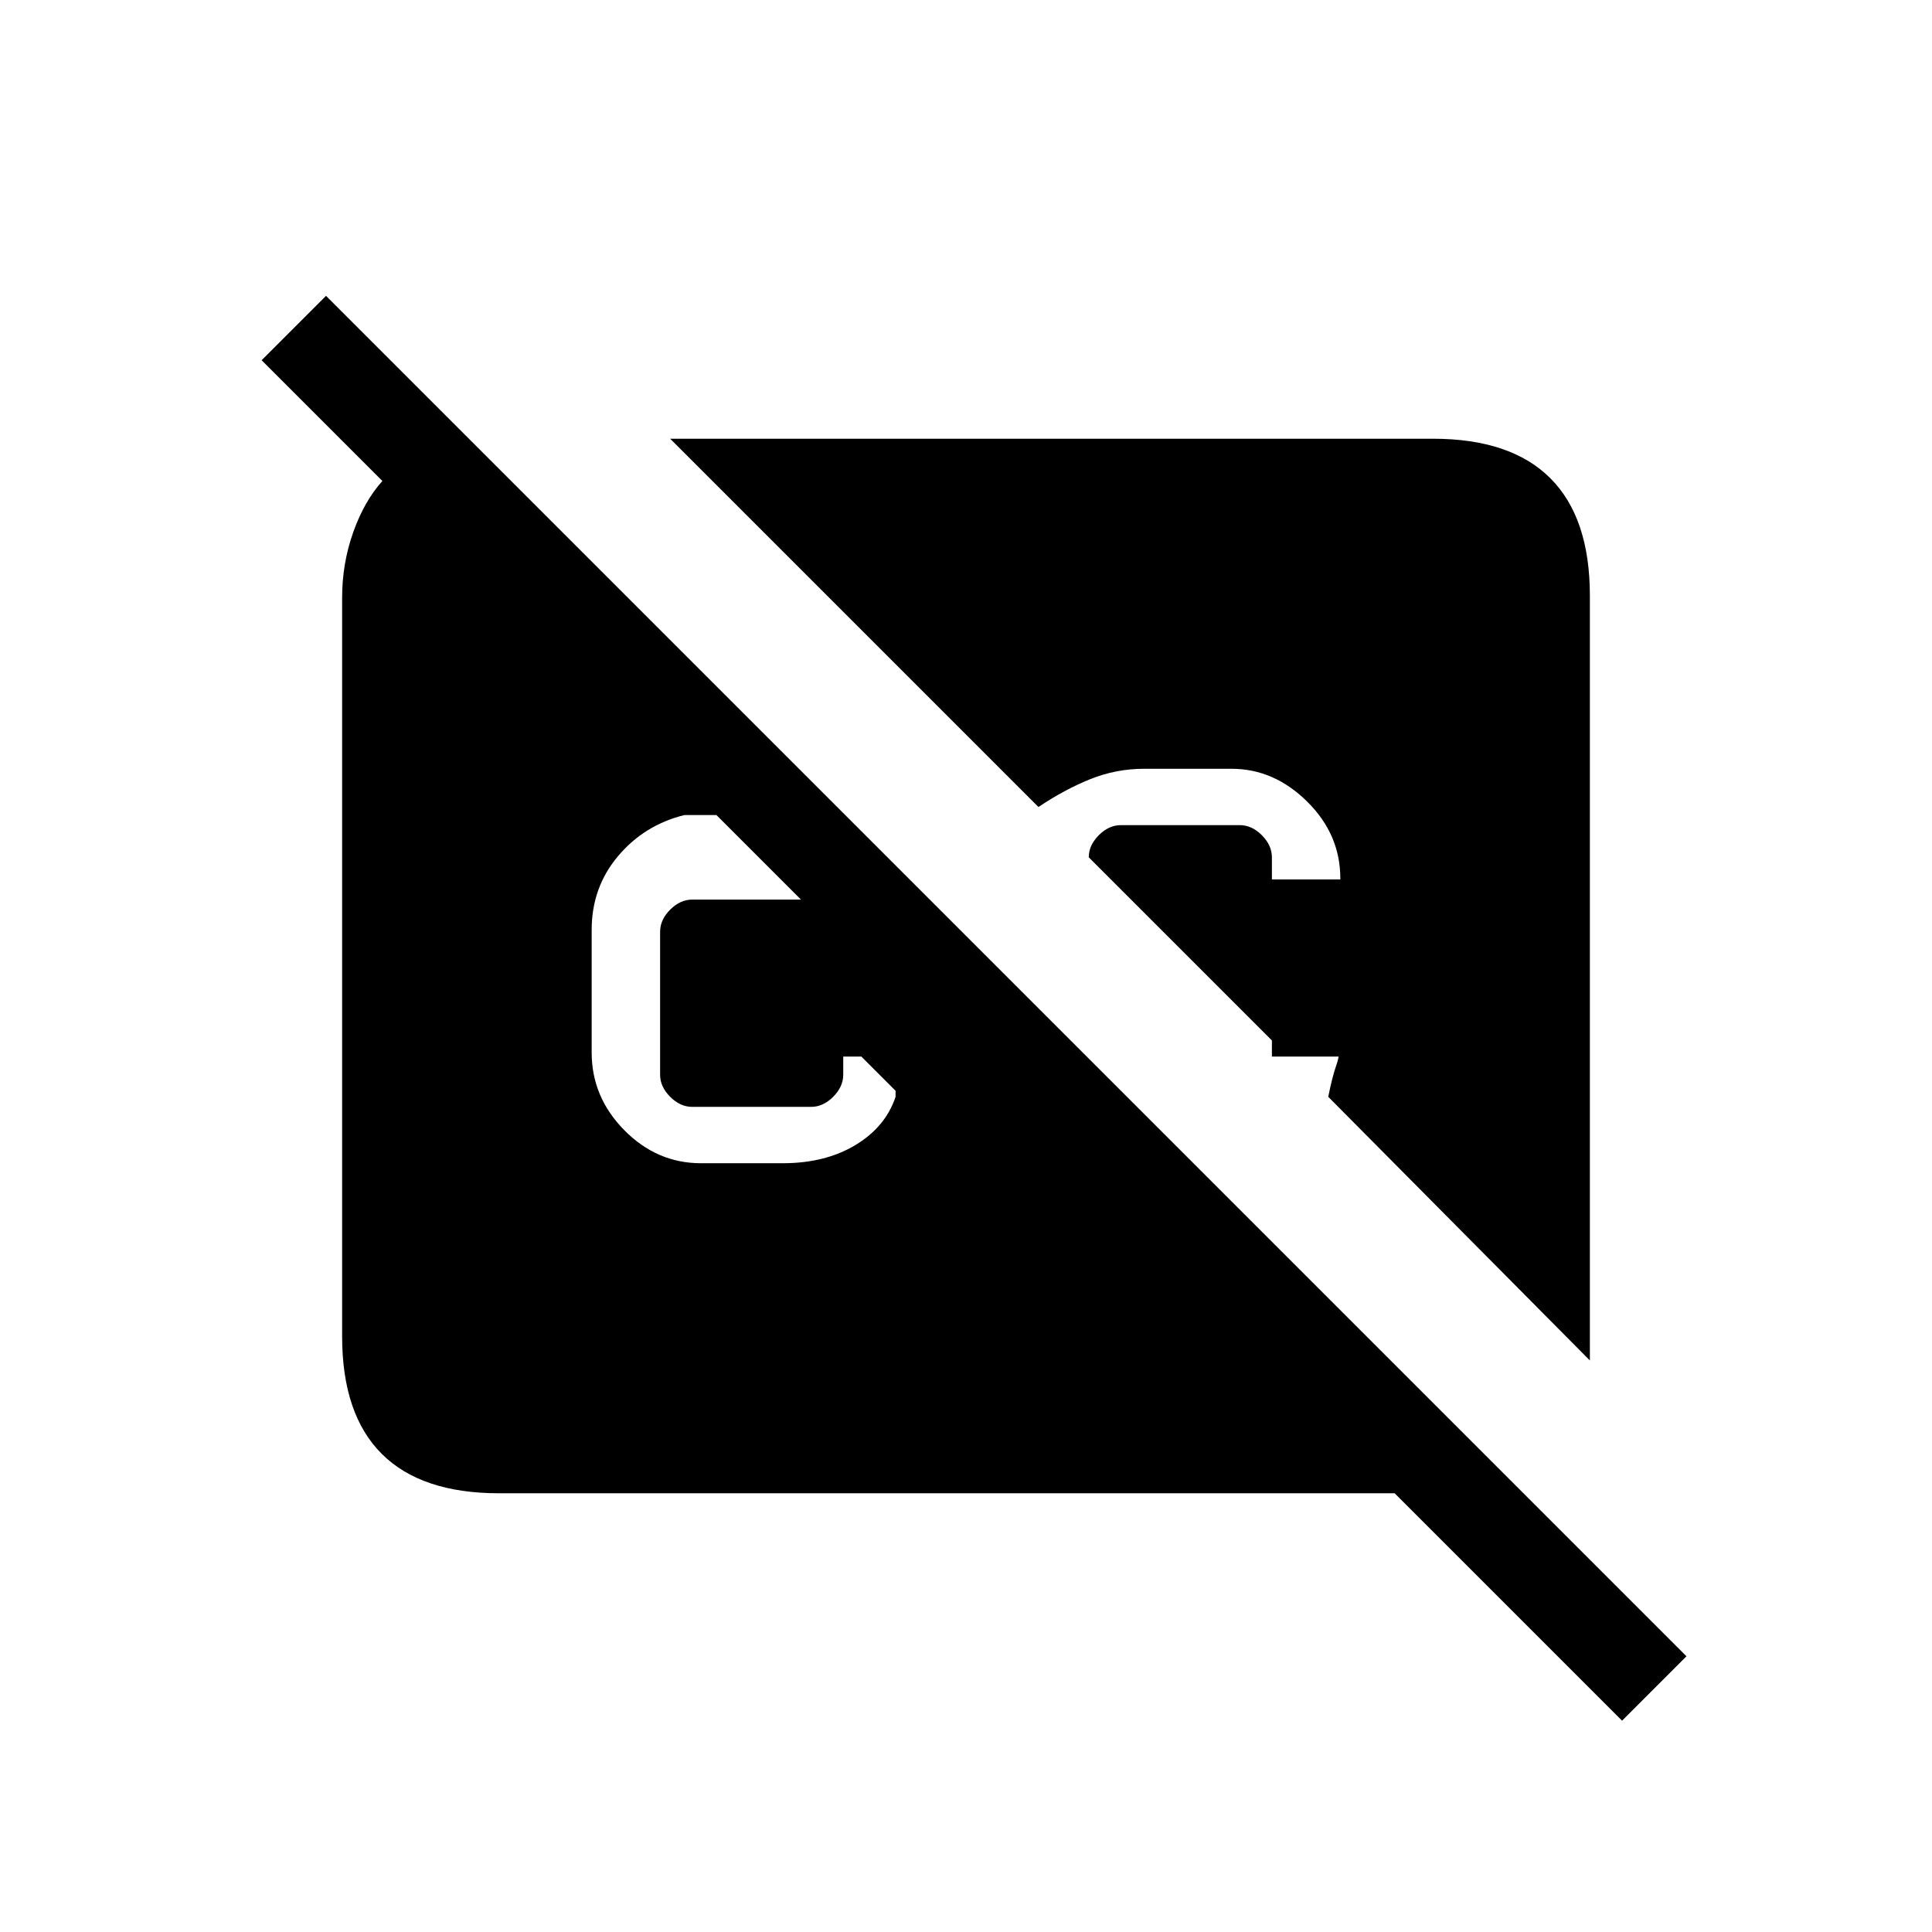 <svg xmlns="http://www.w3.org/2000/svg" height="20" viewBox="0 -960 960 960" width="20"><path d="M806-105 693-218H248q-38.73 0-58.36-19.64Q170-257.27 170-296v-367q0-17 5.5-32.5T190-721l-60-60 32-32 676 676-32 32Zm-16-179L660-415q2-10 4-15.67 2-5.68 2-13.33v9h-34v-8l-91-91q0-6 5-11t11-5h59q6 0 11 5t5 11v11h34v-.5q0-21.94-16.5-38.22Q633-578 612-578h-43.5q-13.94 0-26.72 5.14T516-559L333-742h379q38.72 0 58.36 19.64T790-664v380Zm-441.75-98H389q21 0 36-9t20-24v-3l-17-17h-9v9q0 6-5 11t-11 5h-59q-6 0-11-5t-5-11v-71q0-6 5-11t11-5h54l-42-42h-16q-20 5-33 20.52T294-498v61q0 22.15 16.21 38.58Q326.42-382 348.25-382Z"/></svg>
